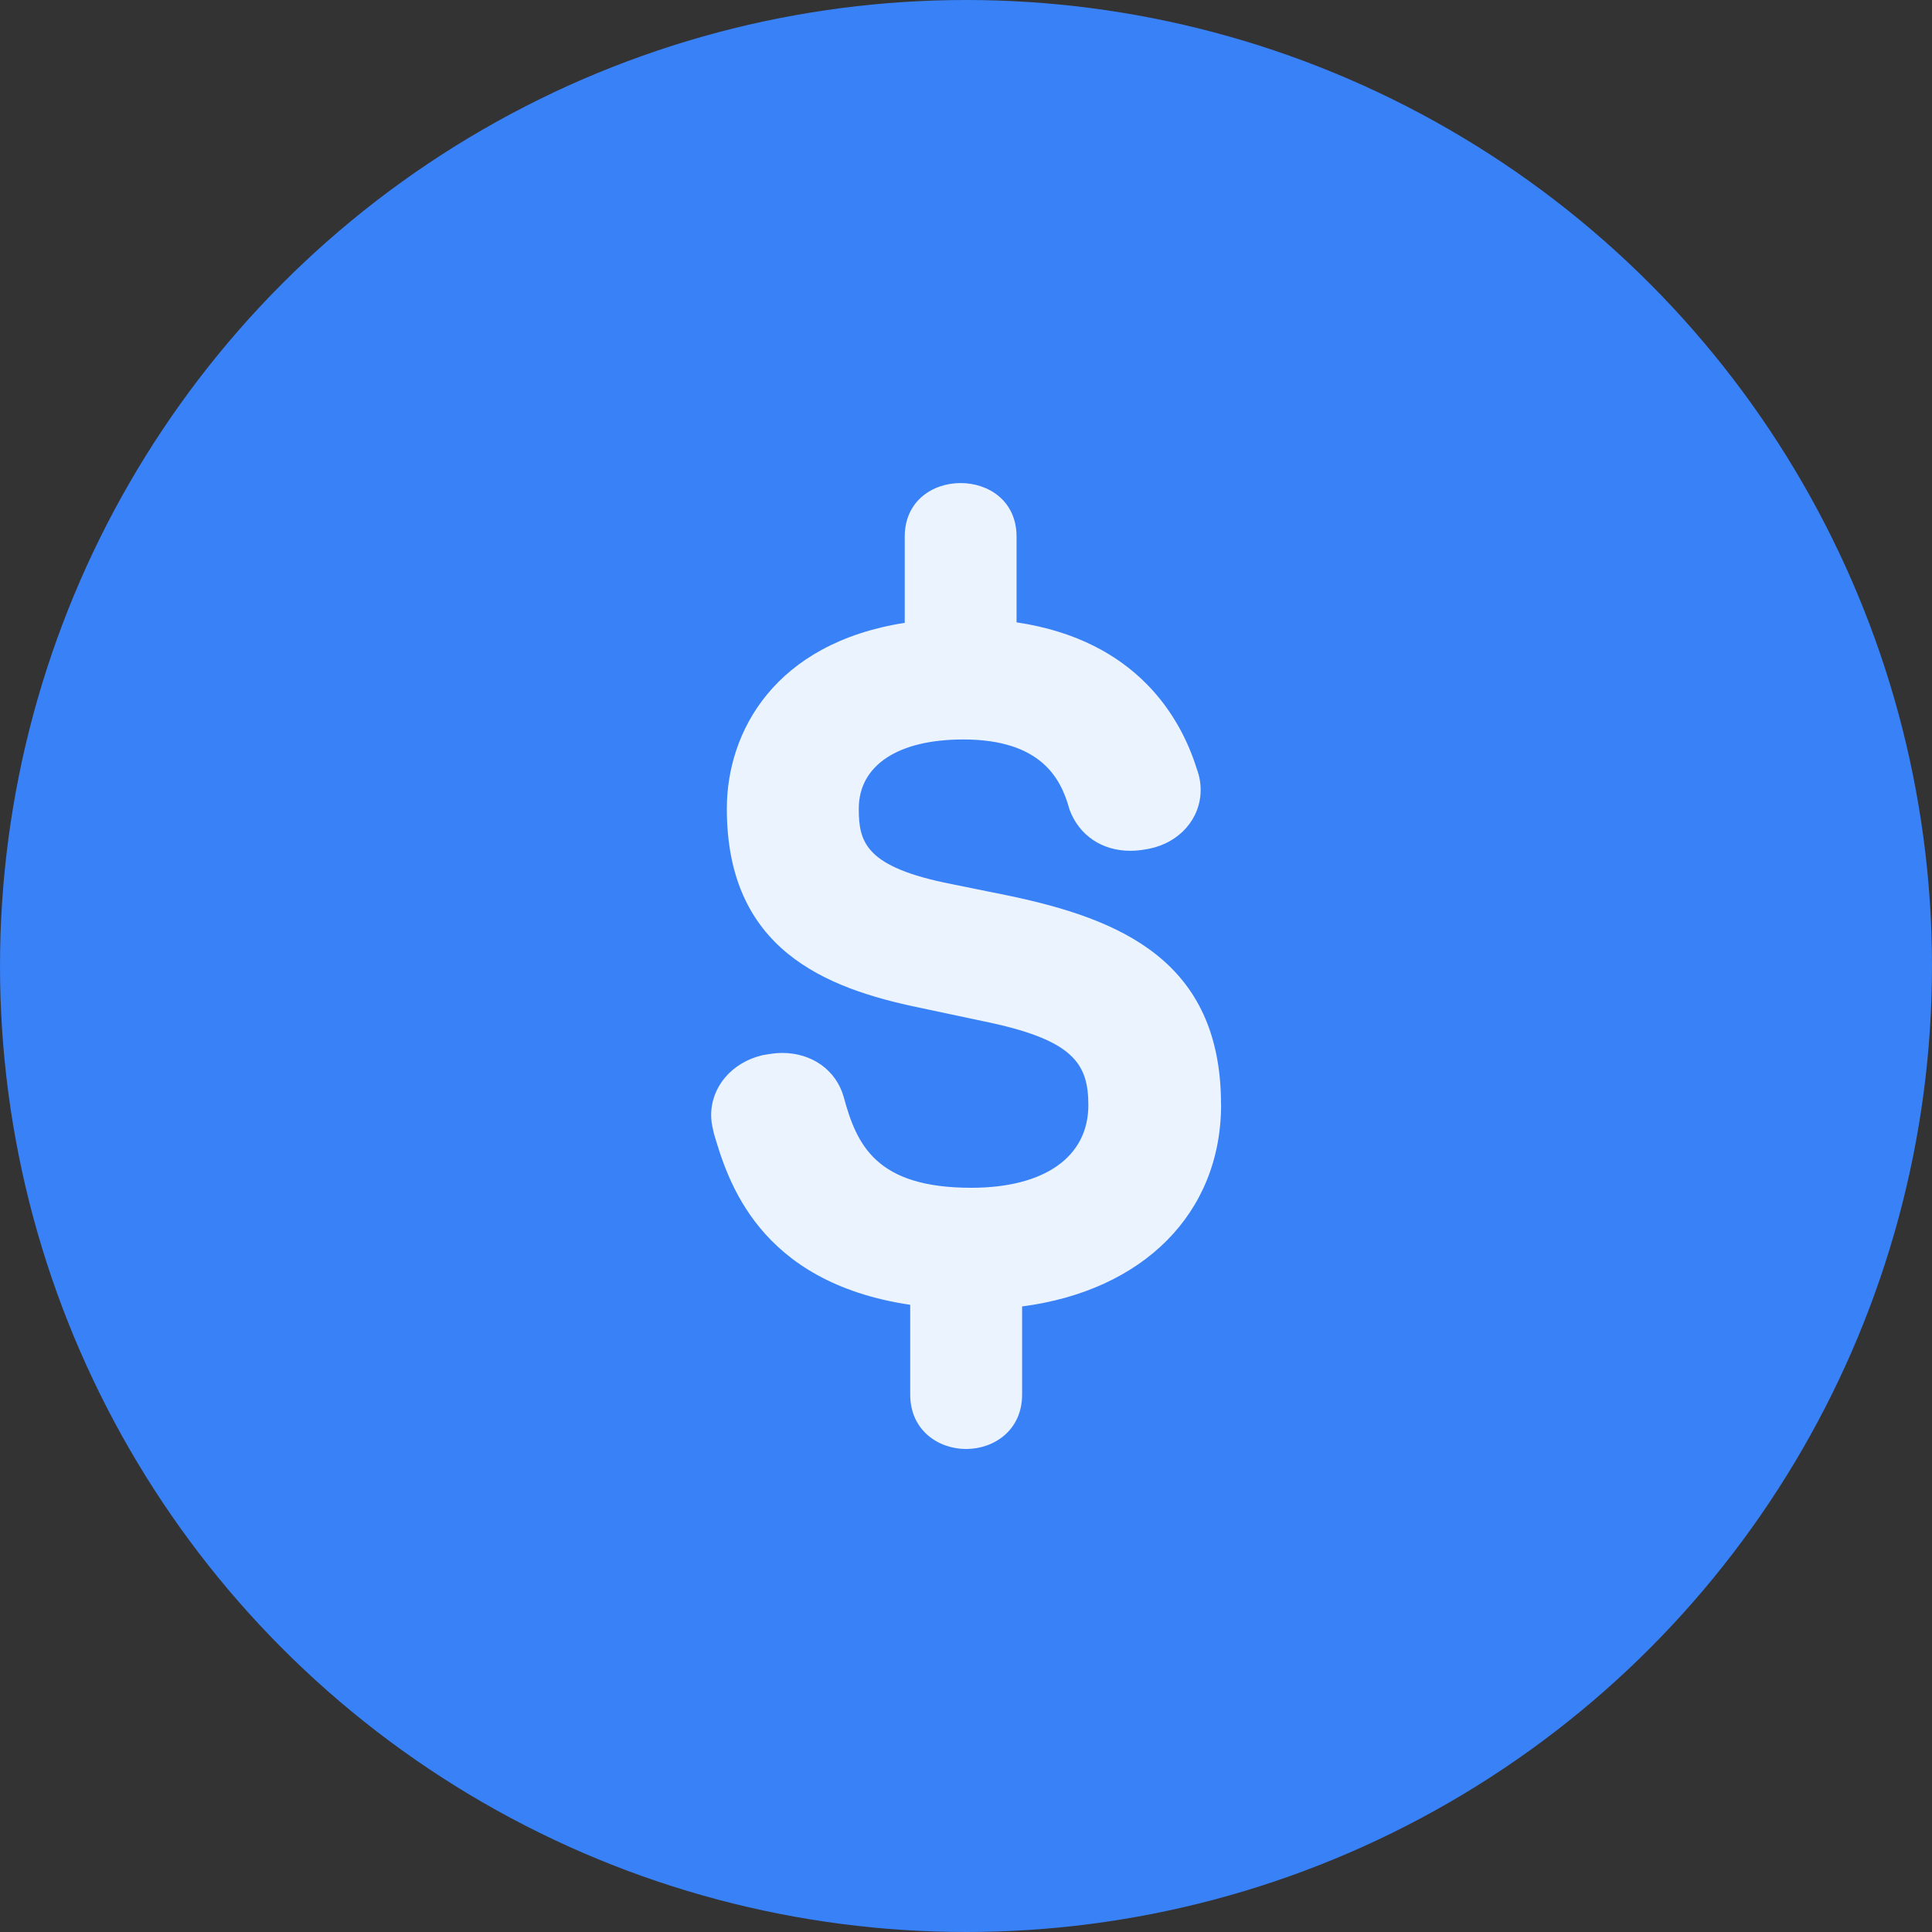 <svg width="24" height="24" viewBox="0 0 24 24" fill="none" xmlns="http://www.w3.org/2000/svg">
<rect x="0" y="0" width="24" height="24" fill="#333333" stroke="none"/>
<circle cx="12" cy="12" r="12" fill="#3981F7"/>
<g clip-path="url(#clip0_831_7806)">
<path d="M15.168 13.719C15.168 11.93 13.907 11.417 12.543 11.129L11.819 10.982C10.75 10.772 10.668 10.462 10.668 10.047C10.668 9.508 11.153 9.186 11.966 9.186C12.93 9.186 13.176 9.67 13.279 10.033L13.288 10.063C13.409 10.38 13.691 10.569 14.042 10.569C14.133 10.569 14.215 10.555 14.276 10.543C14.653 10.468 14.915 10.168 14.915 9.813C14.915 9.724 14.899 9.637 14.867 9.552C14.674 8.931 14.132 7.954 12.628 7.731V6.666C12.628 5.779 11.239 5.779 11.239 6.666V7.737C9.624 7.99 9.029 9.088 9.029 10.046C9.029 11.789 10.242 12.275 11.428 12.519L12.21 12.685C13.323 12.912 13.52 13.202 13.52 13.728C13.52 14.371 12.976 14.755 12.065 14.755C10.882 14.755 10.641 14.222 10.48 13.624C10.385 13.293 10.086 13.08 9.717 13.08C9.637 13.08 9.573 13.091 9.495 13.104L9.471 13.108C9.09 13.199 8.834 13.499 8.834 13.855C8.834 13.923 8.846 13.98 8.856 14.027L8.868 14.08C9.039 14.66 9.418 15.927 11.307 16.209V17.324C11.307 17.768 11.656 18 12.002 18C12.347 18 12.697 17.768 12.697 17.324V16.229C14.197 16.034 15.169 15.075 15.169 13.72" fill="#EBF3FF"/>
</g>
<defs>
<clipPath id="clip0_831_7806">
<rect width="12" height="12" fill="white" transform="translate(6 6)"/>
</clipPath>
</defs>
</svg>
